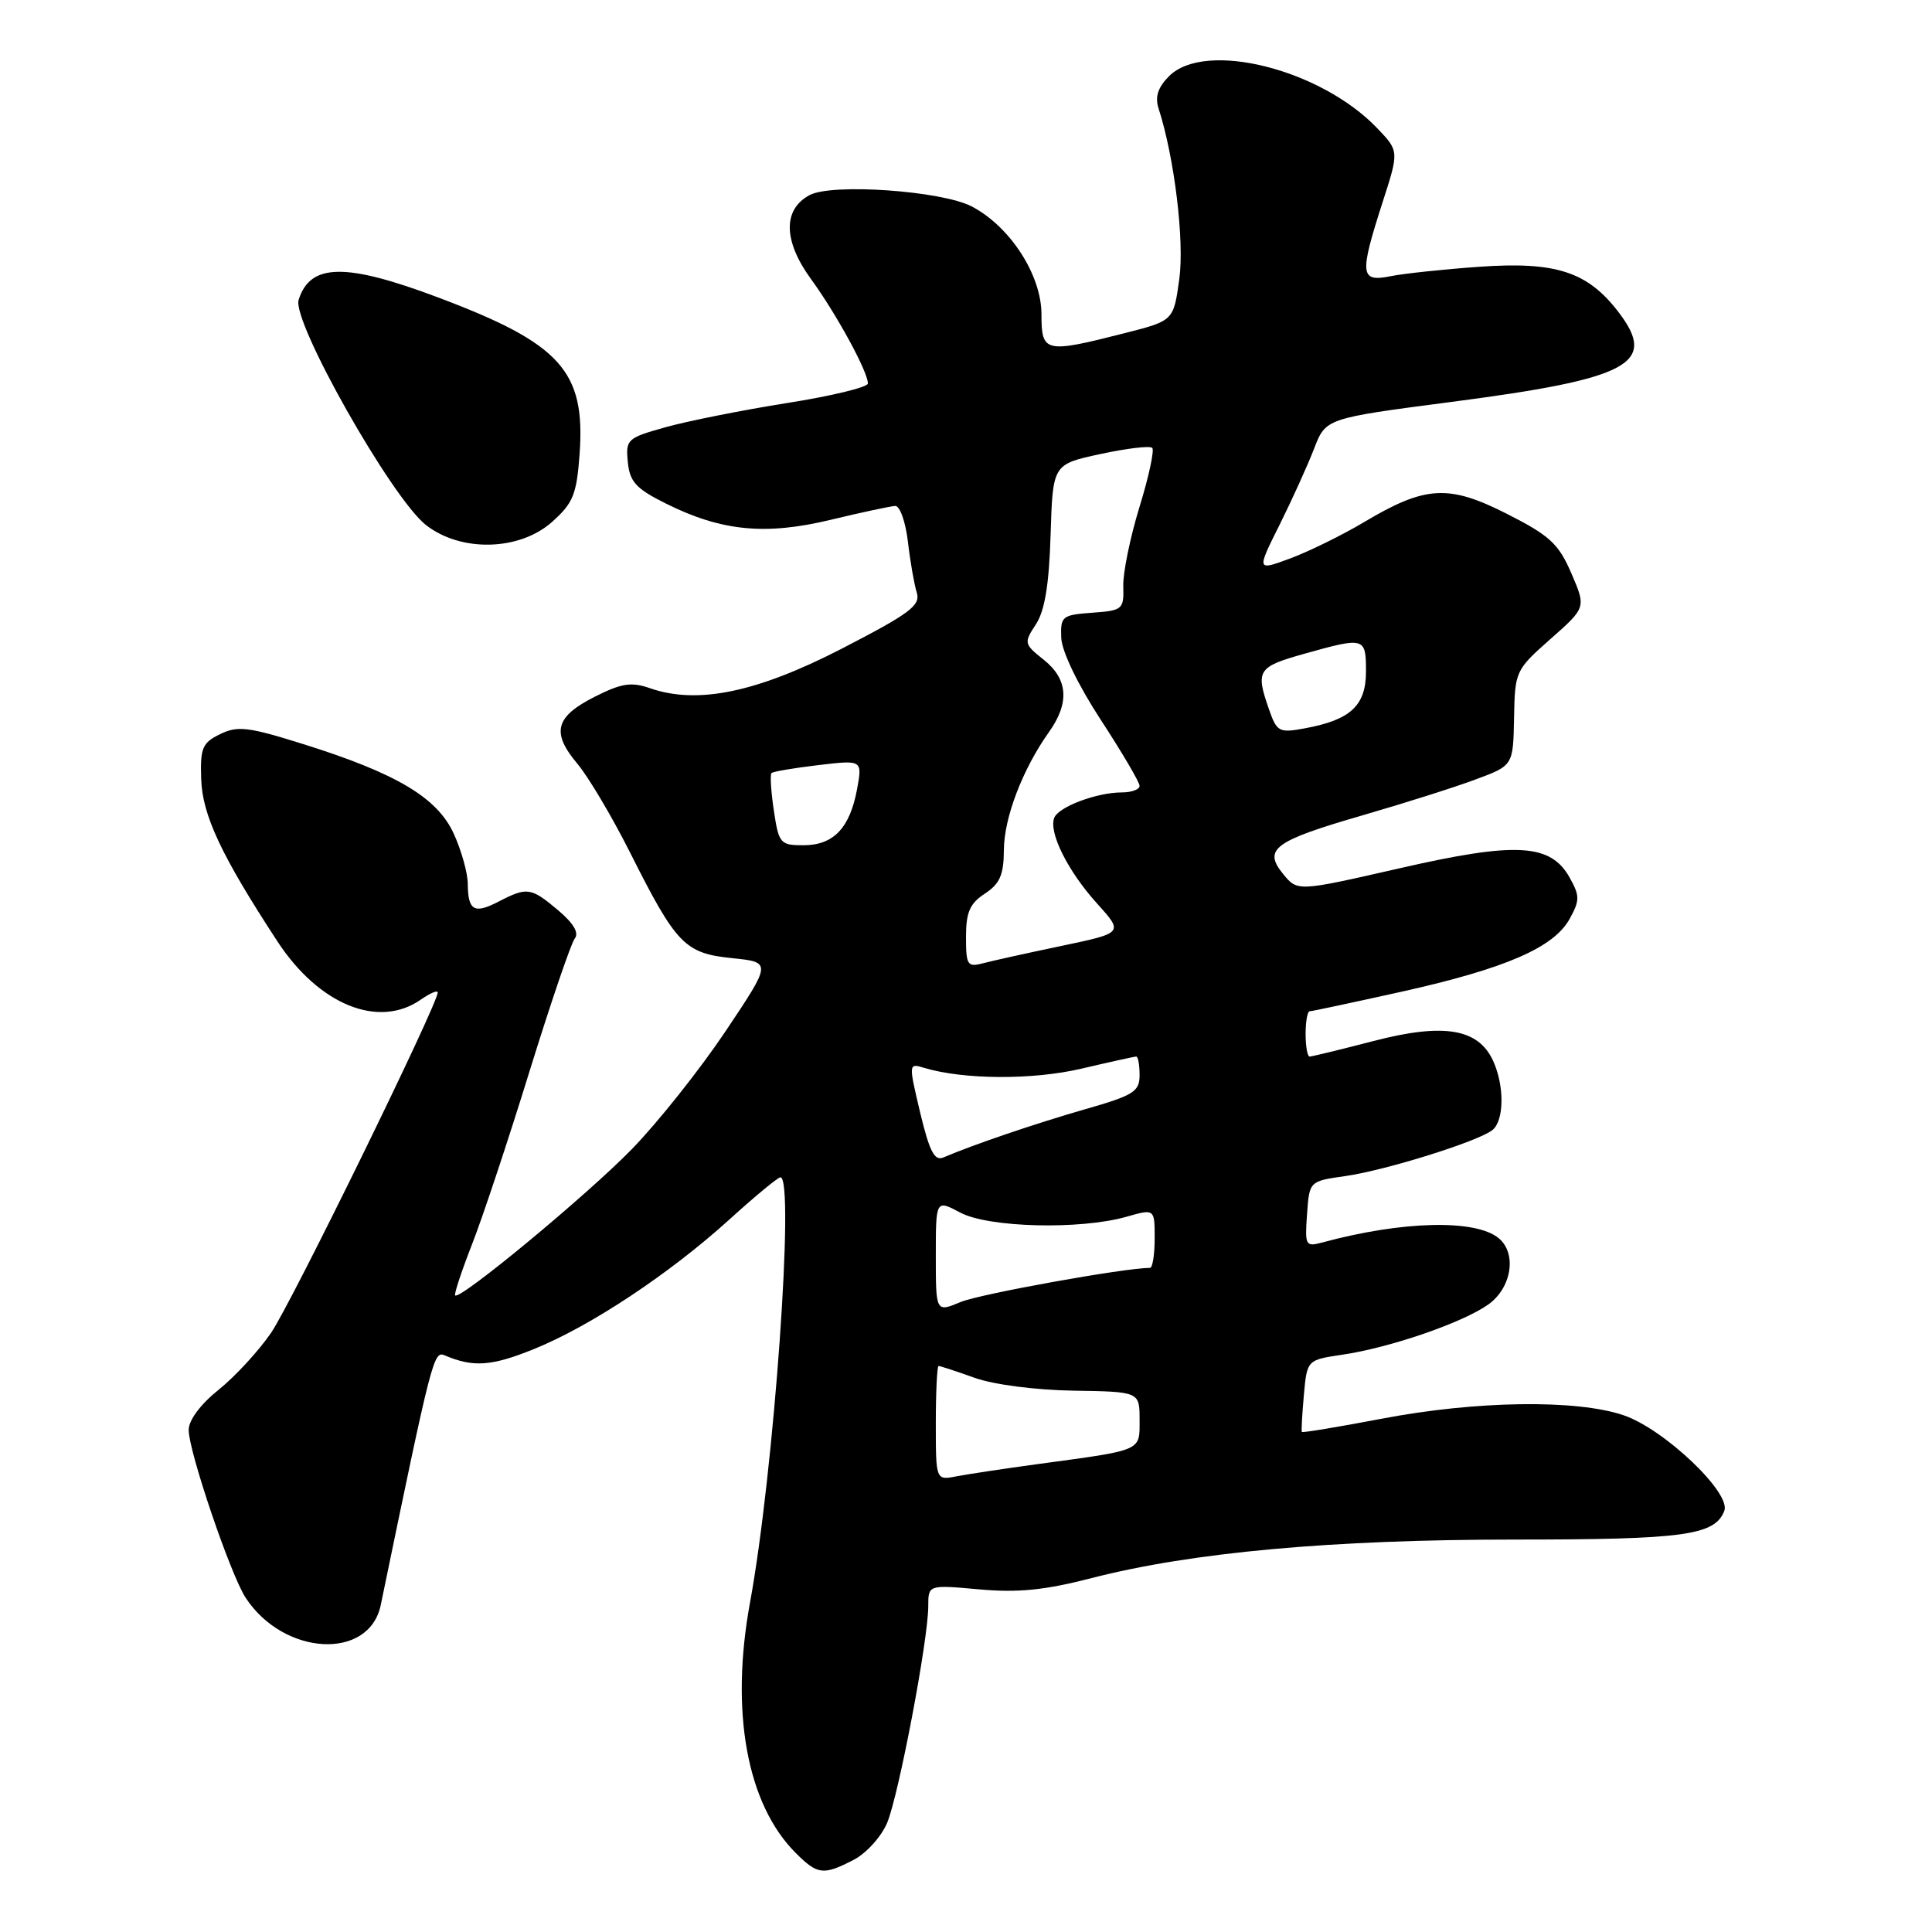 <?xml version="1.0" encoding="UTF-8" standalone="no"?>
<!DOCTYPE svg PUBLIC "-//W3C//DTD SVG 1.1//EN" "http://www.w3.org/Graphics/SVG/1.1/DTD/svg11.dtd" >
<svg xmlns="http://www.w3.org/2000/svg" xmlns:xlink="http://www.w3.org/1999/xlink" version="1.1" viewBox="0 0 256 256">
 <g >
 <path fill="currentColor"
d=" M 113.13 246.43 C 114.79 245.57 116.78 243.37 117.55 241.54 C 119.09 237.85 123.00 217.25 123.00 212.82 C 123.00 209.99 123.00 209.99 129.75 210.60 C 134.90 211.06 138.44 210.71 144.66 209.10 C 157.92 205.69 176.46 204.00 200.70 204.00 C 223.19 204.00 227.23 203.44 228.48 200.19 C 229.40 197.80 220.49 189.35 215.14 187.53 C 208.90 185.41 195.62 185.59 183.07 187.99 C 177.33 189.08 172.58 189.87 172.50 189.74 C 172.42 189.61 172.54 187.41 172.77 184.85 C 173.19 180.20 173.19 180.20 177.84 179.51 C 184.19 178.58 193.82 175.26 197.21 172.85 C 200.31 170.64 201.02 166.09 198.59 164.07 C 195.52 161.53 185.82 161.76 175.19 164.64 C 172.99 165.23 172.89 165.04 173.19 160.89 C 173.50 156.51 173.50 156.51 178.24 155.84 C 183.59 155.08 195.85 151.25 197.75 149.74 C 199.31 148.51 199.37 143.90 197.85 140.58 C 195.90 136.29 191.32 135.52 182.04 137.93 C 177.65 139.07 173.82 140.00 173.53 140.00 C 173.24 140.00 173.00 138.65 173.00 137.00 C 173.00 135.35 173.24 134.00 173.54 134.00 C 173.83 134.00 179.34 132.82 185.79 131.39 C 199.53 128.32 205.90 125.55 207.99 121.75 C 209.34 119.30 209.34 118.71 207.99 116.29 C 205.45 111.76 200.91 111.51 185.37 115.07 C 171.93 118.14 171.93 118.14 170.03 115.82 C 167.33 112.52 168.79 111.44 180.59 108.02 C 186.04 106.44 192.75 104.32 195.50 103.29 C 200.50 101.44 200.50 101.44 200.62 95.14 C 200.73 88.94 200.81 88.77 205.45 84.67 C 210.17 80.50 210.17 80.50 208.21 75.96 C 206.52 72.05 205.36 70.97 199.68 68.09 C 191.93 64.16 188.87 64.34 180.70 69.21 C 177.84 70.91 173.47 73.06 171.00 73.98 C 166.50 75.65 166.50 75.65 169.53 69.58 C 171.20 66.23 173.26 61.68 174.12 59.46 C 175.67 55.43 175.67 55.43 192.22 53.27 C 215.97 50.18 219.68 48.20 214.48 41.38 C 210.38 36.00 206.17 34.63 196.00 35.35 C 191.32 35.68 186.04 36.24 184.25 36.60 C 180.22 37.41 180.11 36.40 183.19 26.83 C 185.39 20.02 185.39 20.02 182.48 16.98 C 174.96 9.13 159.68 5.32 154.91 10.09 C 153.44 11.56 153.02 12.83 153.51 14.34 C 155.63 20.92 156.96 31.93 156.26 37.00 C 155.50 42.50 155.50 42.50 149.00 44.15 C 138.44 46.84 138.00 46.74 138.00 41.65 C 138.00 36.44 133.85 30.02 128.77 27.36 C 124.80 25.28 110.25 24.26 107.28 25.85 C 103.71 27.76 103.78 31.93 107.47 36.99 C 110.86 41.65 115.00 49.25 115.00 50.81 C 115.00 51.31 110.16 52.48 104.25 53.41 C 98.34 54.35 91.11 55.79 88.19 56.61 C 83.10 58.03 82.89 58.22 83.19 61.23 C 83.45 63.86 84.28 64.76 88.29 66.75 C 95.61 70.39 101.43 70.96 110.10 68.87 C 114.17 67.89 118.01 67.07 118.62 67.04 C 119.24 67.02 119.99 69.14 120.30 71.75 C 120.60 74.36 121.13 77.40 121.47 78.50 C 122.01 80.22 120.62 81.26 111.56 85.94 C 100.27 91.76 92.41 93.38 86.12 91.19 C 83.66 90.33 82.36 90.53 78.81 92.32 C 73.57 94.97 73.02 97.05 76.49 101.18 C 77.95 102.91 81.08 108.19 83.46 112.91 C 89.61 125.16 90.73 126.32 97.01 126.96 C 102.26 127.50 102.26 127.50 96.13 136.66 C 92.76 141.69 87.19 148.70 83.75 152.24 C 77.83 158.32 60.96 172.30 60.31 171.65 C 60.15 171.48 61.15 168.46 62.53 164.92 C 63.92 161.39 67.35 151.07 70.15 142.00 C 72.96 132.93 75.66 124.99 76.16 124.36 C 76.75 123.61 76.00 122.34 73.95 120.61 C 70.35 117.58 69.85 117.51 66.08 119.46 C 62.82 121.15 62.01 120.68 61.98 117.08 C 61.97 115.66 61.14 112.70 60.14 110.50 C 57.96 105.69 52.54 102.47 40.16 98.59 C 32.89 96.31 31.48 96.14 29.16 97.28 C 26.80 98.43 26.52 99.11 26.66 103.26 C 26.82 108.03 29.34 113.39 36.74 124.71 C 42.25 133.15 50.18 136.37 55.78 132.44 C 57.00 131.59 58.00 131.17 58.00 131.51 C 58.00 133.07 38.57 172.77 35.91 176.62 C 34.27 179.01 31.15 182.40 28.97 184.15 C 26.57 186.07 25.00 188.18 25.00 189.48 C 25.00 192.31 30.55 208.67 32.55 211.71 C 37.60 219.43 48.92 220.04 50.45 212.68 C 57.31 179.51 57.45 178.96 58.97 179.61 C 62.71 181.20 65.13 181.03 70.72 178.77 C 78.24 175.73 88.68 168.81 96.66 161.58 C 100.04 158.51 103.08 156.00 103.41 156.00 C 105.34 156.00 102.55 195.13 99.38 212.35 C 96.73 226.79 98.96 239.05 105.43 245.52 C 108.34 248.43 109.09 248.52 113.13 246.43 Z  M 73.16 69.15 C 75.95 66.66 76.41 65.52 76.80 60.15 C 77.59 49.17 74.31 45.53 58.07 39.42 C 45.77 34.79 41.09 34.87 39.57 39.74 C 38.67 42.61 51.88 65.97 56.42 69.55 C 61.05 73.20 68.84 73.01 73.16 69.15 Z  M 124.00 188.58 C 124.00 184.41 124.17 181.00 124.37 181.00 C 124.58 181.00 126.72 181.70 129.12 182.56 C 131.65 183.47 137.20 184.19 142.25 184.27 C 151.00 184.41 151.00 184.41 151.00 188.13 C 151.00 192.33 151.52 192.10 137.50 194.00 C 133.10 194.60 128.26 195.33 126.75 195.62 C 124.00 196.16 124.00 196.16 124.00 188.58 Z  M 124.00 166.42 C 124.00 158.95 124.00 158.95 127.25 160.68 C 130.99 162.67 143.12 162.97 149.25 161.23 C 153.00 160.16 153.00 160.16 153.00 164.08 C 153.00 166.24 152.72 168.00 152.38 168.00 C 149.02 168.00 129.84 171.46 127.30 172.52 C 124.00 173.90 124.00 173.90 124.00 166.42 Z  M 121.93 147.44 C 120.38 140.91 120.39 140.87 122.43 141.49 C 127.68 143.07 136.83 143.12 143.31 141.60 C 147.06 140.72 150.32 140.00 150.56 140.00 C 150.80 140.00 151.00 141.11 151.00 142.46 C 151.00 144.65 150.22 145.14 143.75 146.99 C 137.21 148.87 129.00 151.66 125.00 153.37 C 123.83 153.87 123.16 152.57 121.93 147.44 Z  M 128.00 124.14 C 128.00 120.88 128.51 119.71 130.50 118.41 C 132.49 117.10 133.00 115.93 133.02 112.63 C 133.04 108.34 135.50 101.92 138.98 97.02 C 141.75 93.14 141.53 89.99 138.30 87.42 C 135.68 85.34 135.65 85.18 137.26 82.73 C 138.44 80.92 139.01 77.48 139.21 70.85 C 139.50 61.52 139.50 61.52 145.82 60.16 C 149.29 59.41 152.38 59.04 152.68 59.35 C 152.98 59.65 152.22 63.18 150.98 67.20 C 149.75 71.21 148.78 75.94 148.84 77.69 C 148.93 80.75 148.75 80.90 144.72 81.19 C 140.73 81.48 140.51 81.66 140.62 84.52 C 140.70 86.32 142.83 90.74 145.87 95.40 C 148.69 99.72 151.00 103.65 151.00 104.13 C 151.00 104.61 149.94 105.00 148.65 105.00 C 145.33 105.00 140.25 106.91 139.69 108.37 C 138.94 110.32 141.50 115.44 145.35 119.70 C 148.88 123.61 148.88 123.61 140.69 125.33 C 136.19 126.27 131.49 127.31 130.25 127.64 C 128.19 128.18 128.00 127.90 128.00 124.14 Z  M 102.54 107.41 C 102.16 104.88 102.02 102.65 102.23 102.44 C 102.43 102.23 105.23 101.76 108.44 101.38 C 114.28 100.69 114.28 100.69 113.56 104.60 C 112.60 109.74 110.43 112.00 106.46 112.00 C 103.39 112.00 103.19 111.77 102.54 107.41 Z  M 168.13 93.94 C 166.35 88.83 166.65 88.36 172.82 86.63 C 180.85 84.38 181.00 84.42 181.00 88.98 C 181.00 93.50 178.95 95.40 172.88 96.51 C 169.47 97.14 169.19 96.99 168.13 93.94 Z "/>
</g>
</svg>